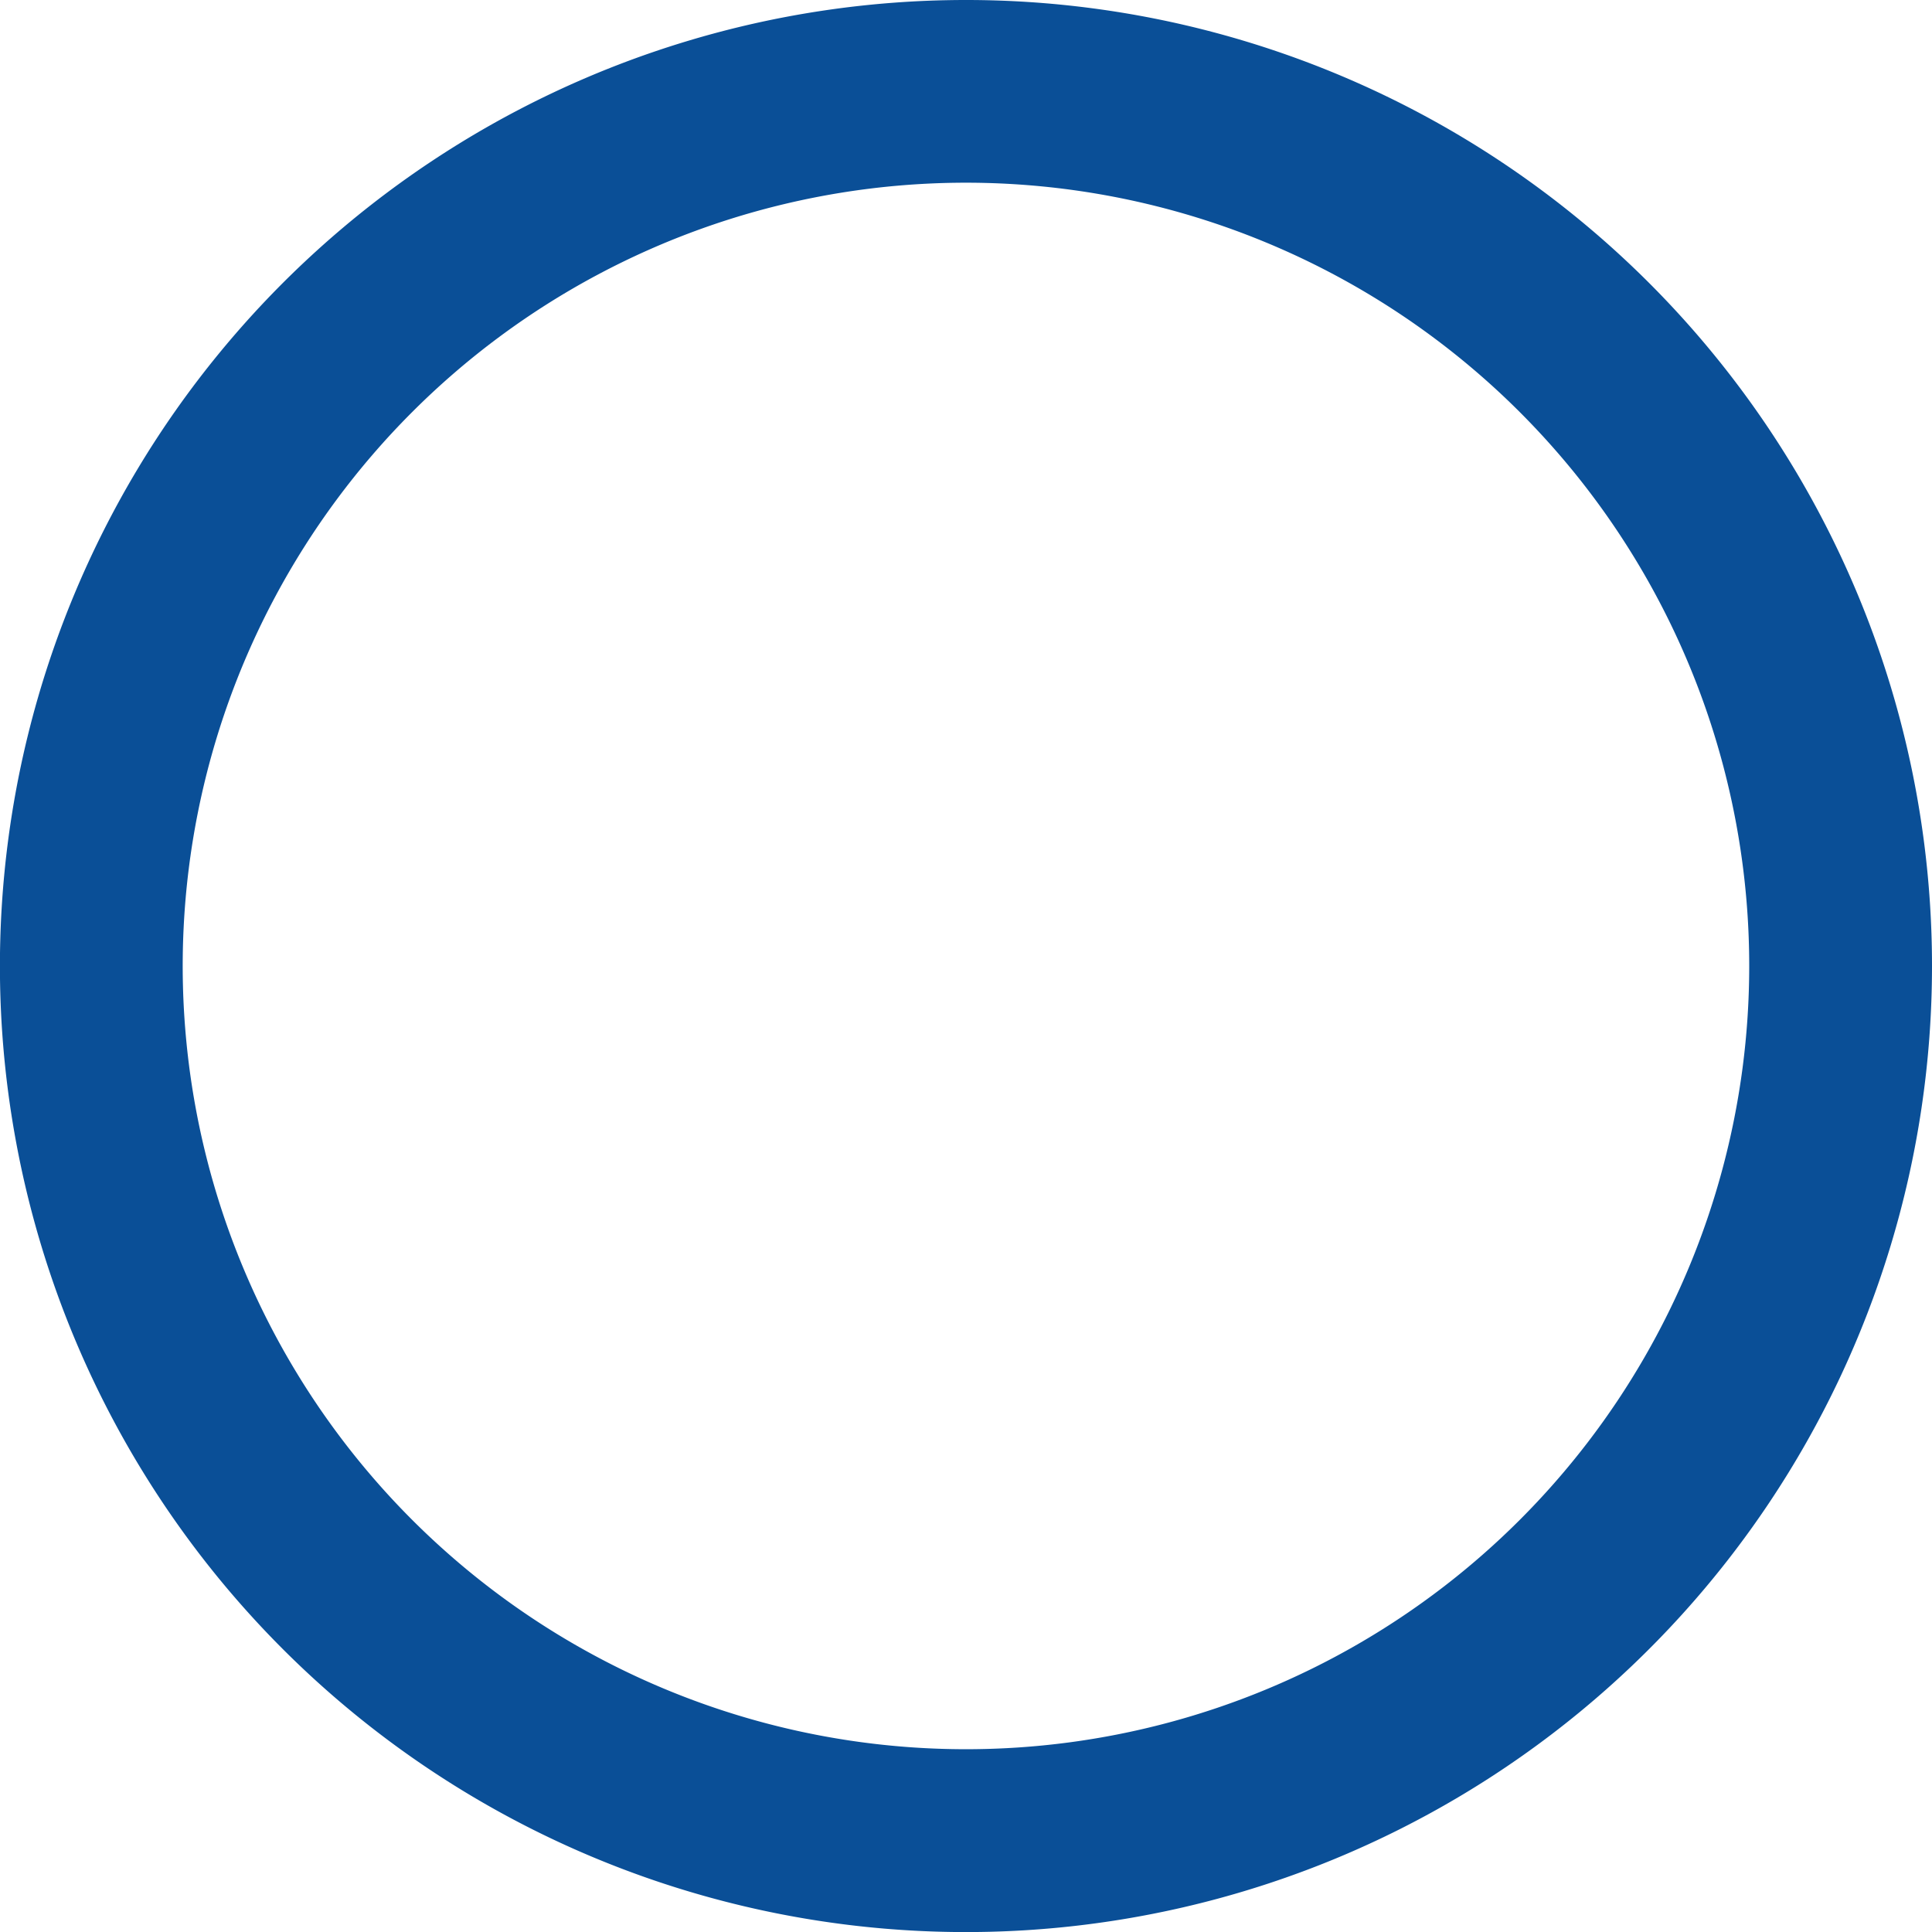 <svg xmlns="http://www.w3.org/2000/svg" width="259.81" height="259.81" viewBox="0 0 259.81 259.81"><path d="M129.9,0A129.91,129.91,0,1,0,259.81,129.9,129.9,129.9,0,0,0,129.9,0Zm0,235.23A105.33,105.33,0,1,1,235.23,129.9,105.32,105.32,0,0,1,129.9,235.23Z" fill="#0a4f97"/></svg>